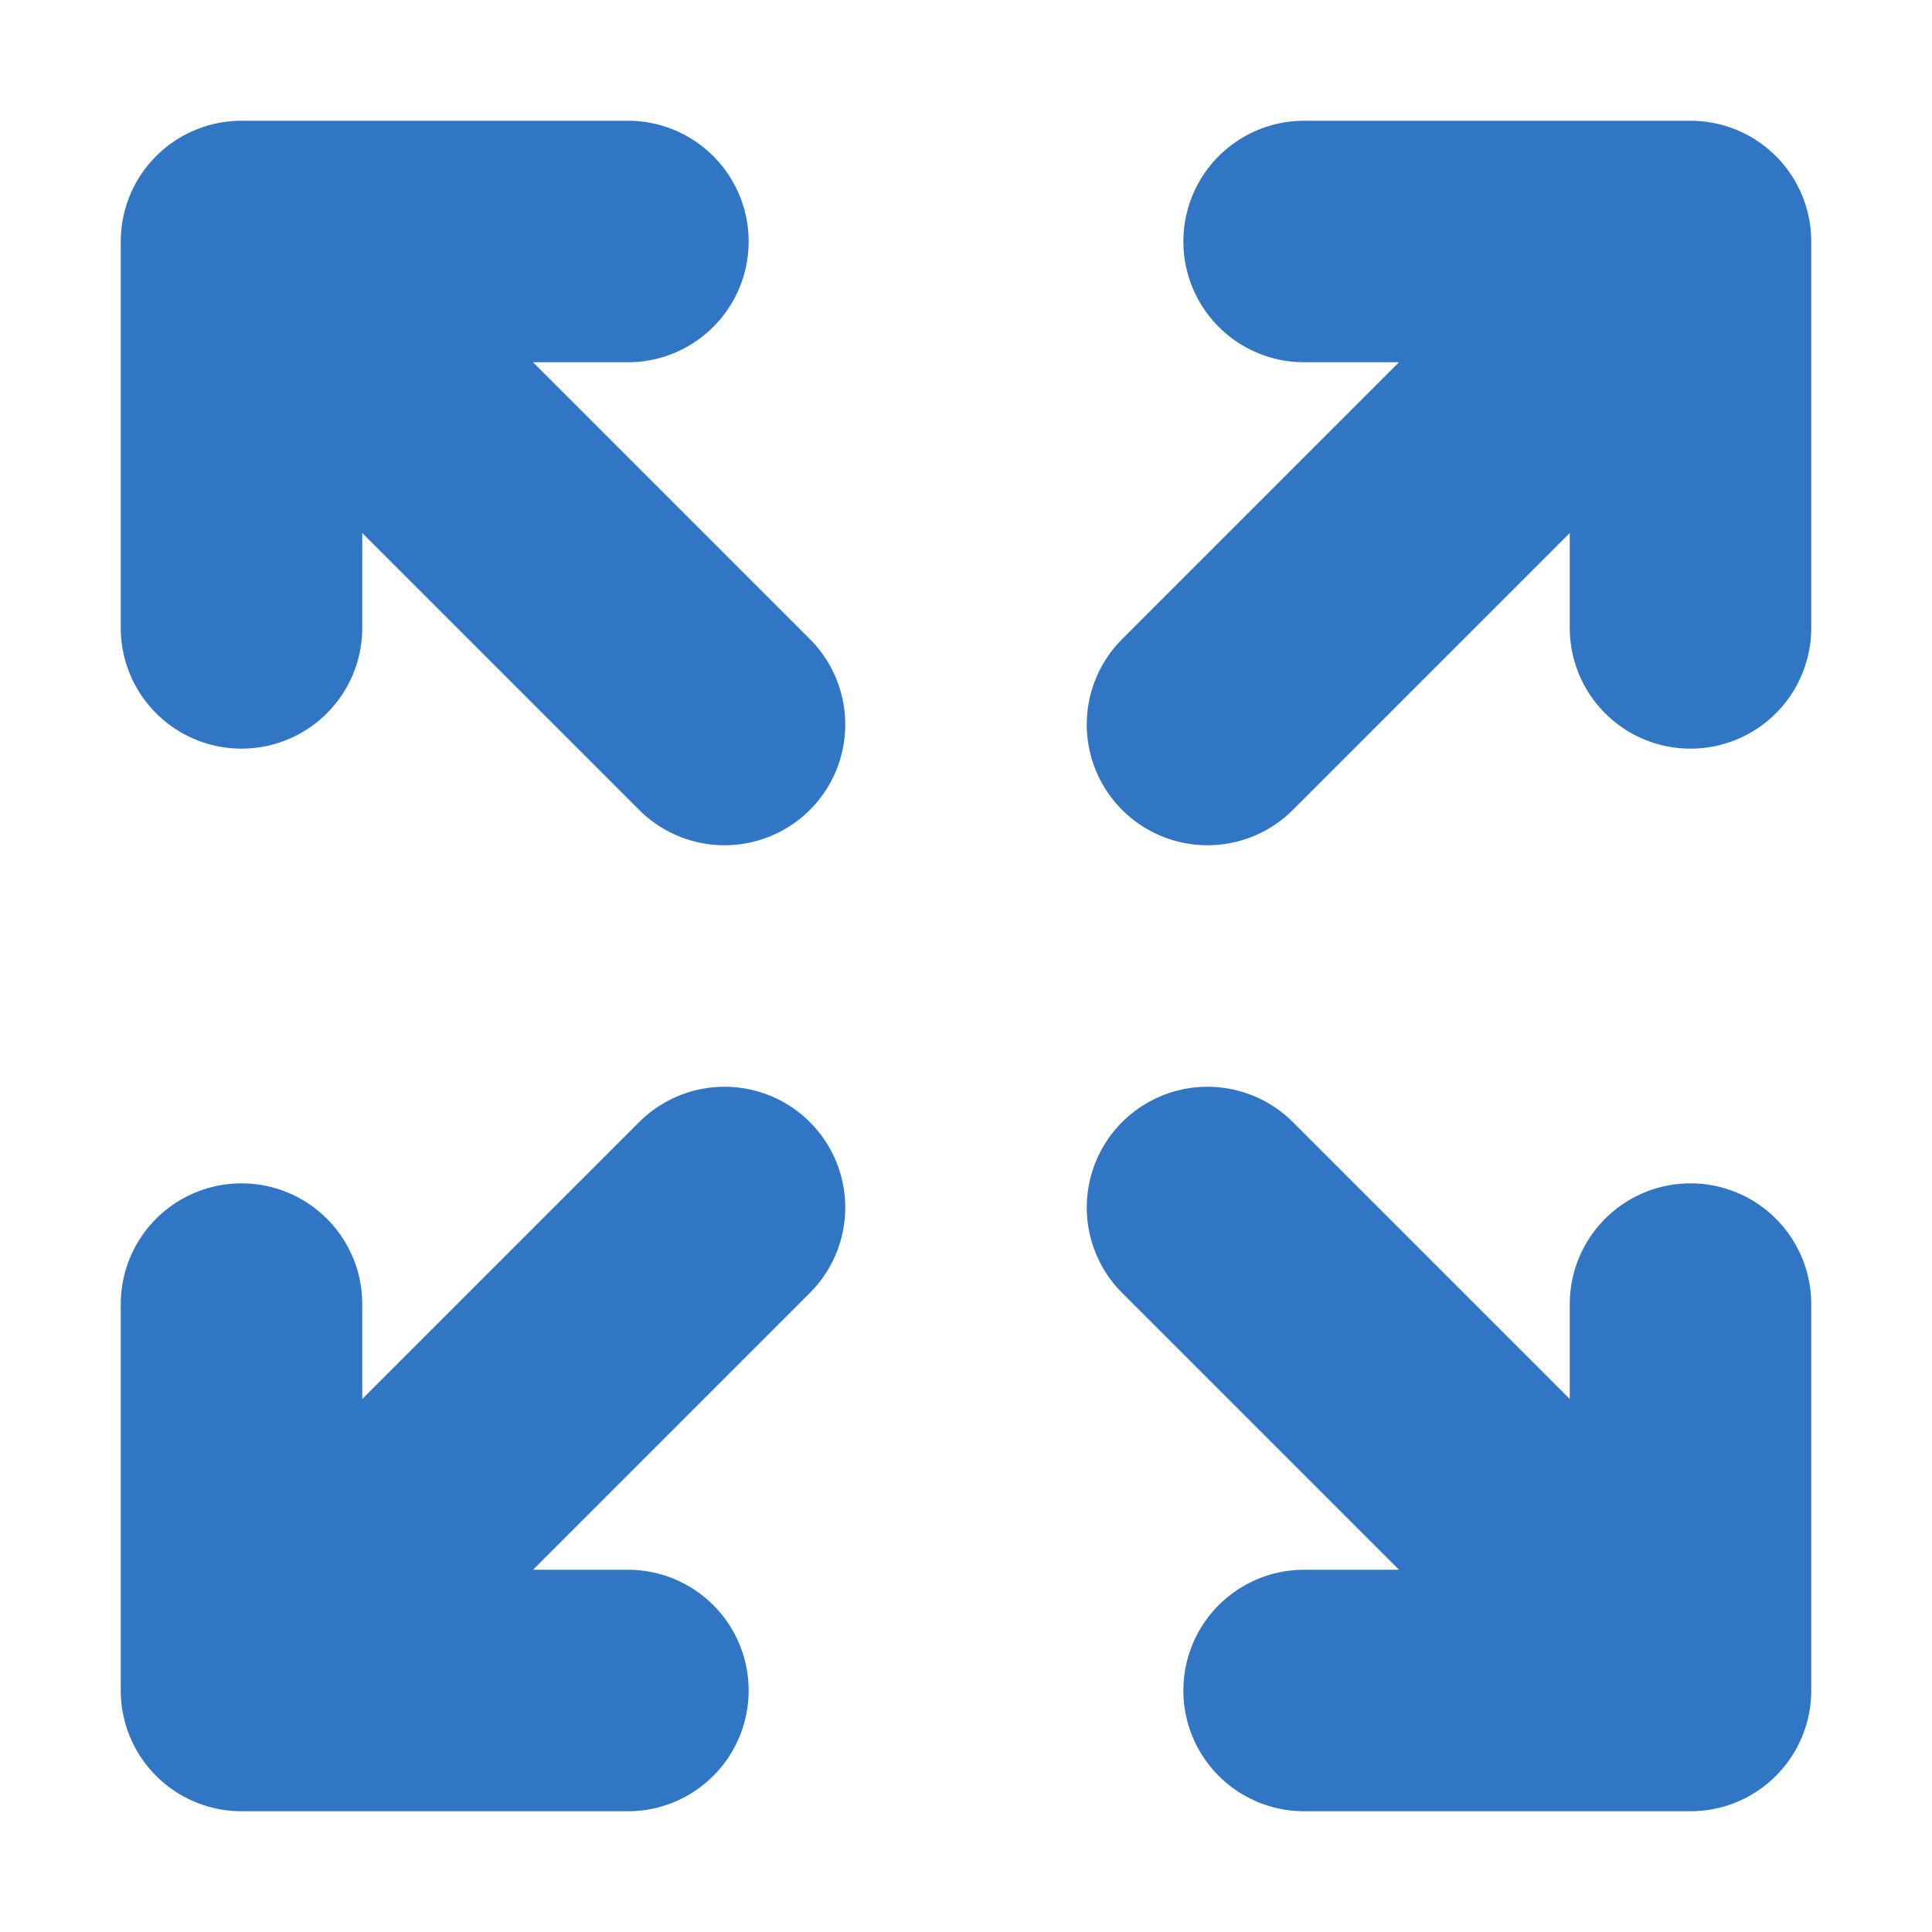 <svg width="16" height="16" viewBox="0 0 16 16" fill="none" xmlns="http://www.w3.org/2000/svg">
<path d="M14 14L10 10M14 14V10.8M14 14H10.8M2 10.8V14M2 14H5.2M2 14L6 10M14 5.2V2M14 2H10.8M14 2L10 6M2 5.2V2M2 2H5.2M2 2L6 6" stroke="#3076C5" stroke-width="2" stroke-linecap="round" stroke-linejoin="round"/>
</svg>
